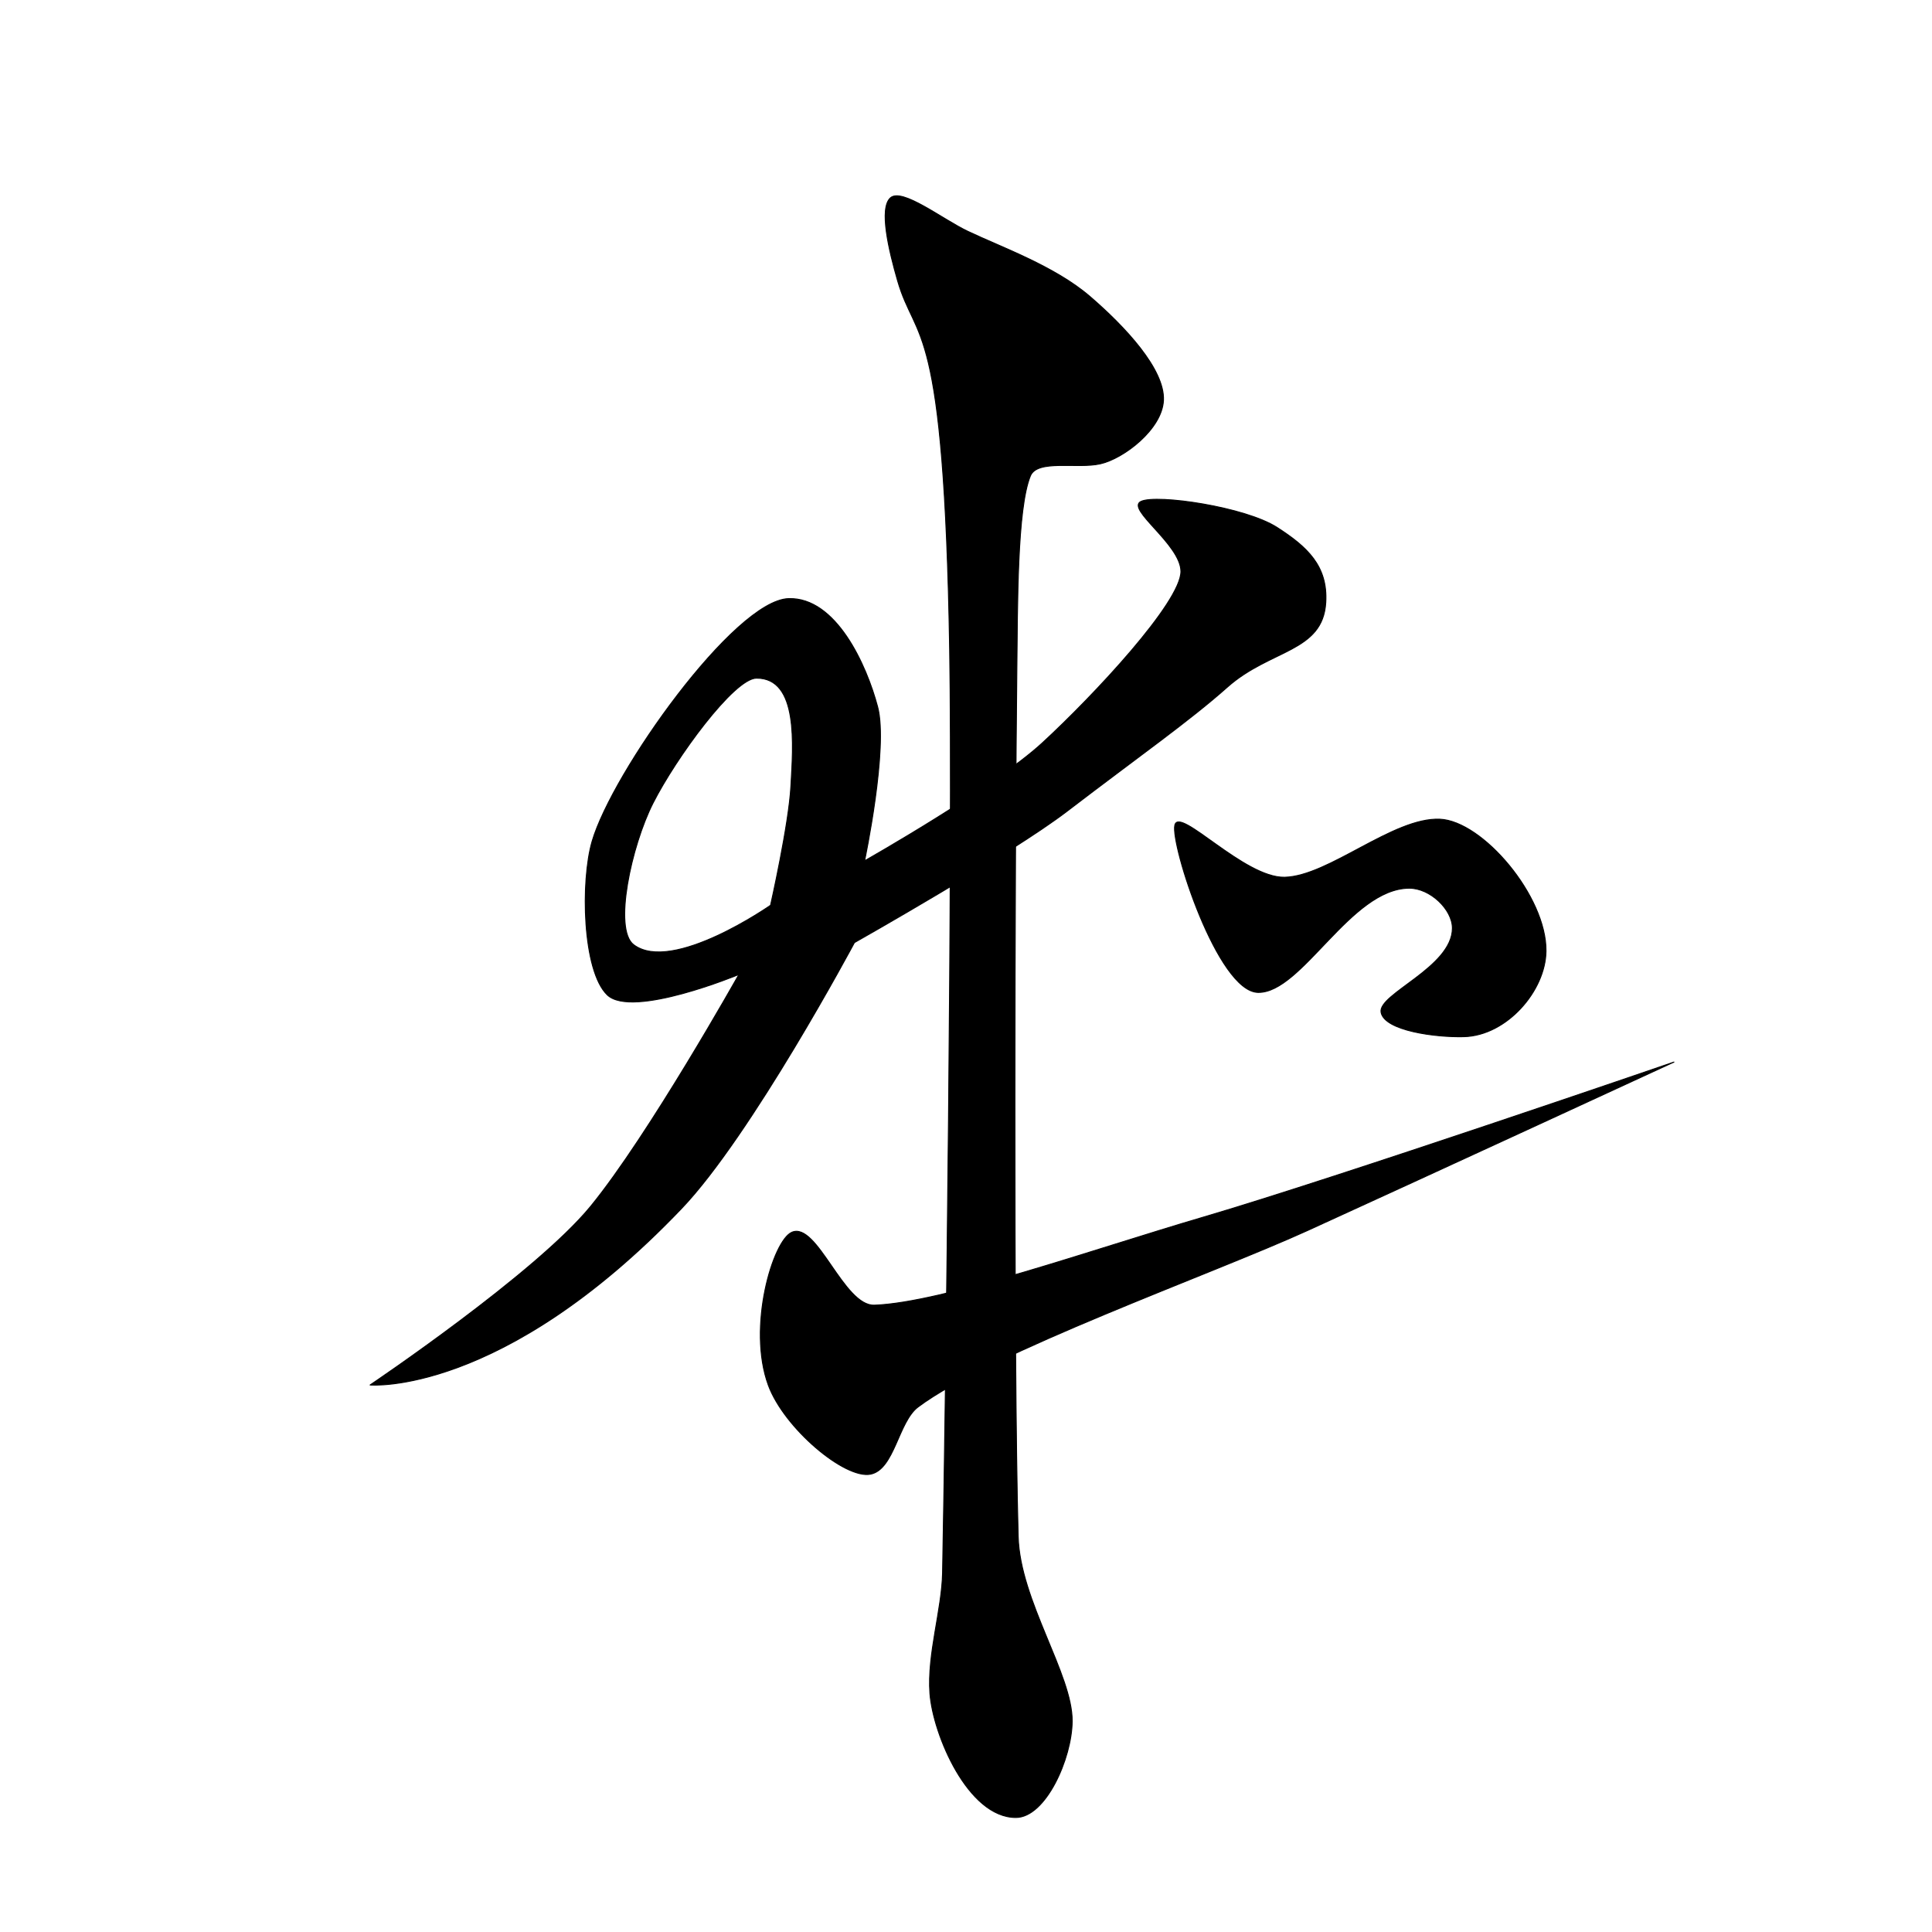 <?xml version="1.0" encoding="UTF-8" standalone="no"?>
<!DOCTYPE svg PUBLIC "-//W3C//DTD SVG 1.1//EN" "http://www.w3.org/Graphics/SVG/1.1/DTD/svg11.dtd">
<svg width="100%" height="100%" viewBox="0 0 2048 2048" version="1.1" xmlns="http://www.w3.org/2000/svg" xmlns:xlink="http://www.w3.org/1999/xlink" xml:space="preserve" xmlns:serif="http://www.serif.com/" style="fill-rule:evenodd;clip-rule:evenodd;stroke-linecap:round;stroke-linejoin:round;stroke-miterlimit:1.5;">
    <path d="M1209.64,531.459C1226.62,523.705 1320.04,537.426 1353.75,559.126C1385.49,579.555 1407.74,599.841 1405.38,638.717C1402.18,691.441 1346.48,687.999 1301.1,728.315C1260.33,764.534 1208.31,800.855 1131.29,859.805C1071.54,905.539 905.731,999.193 905.731,999.193C905.731,999.193 796.561,1203.53 722.372,1281.16C532.032,1480.34 392.312,1468.14 392.312,1468.14C392.312,1468.14 567.726,1350.16 626.154,1278.73C687.516,1203.72 783.265,1032.98 783.265,1032.98C783.265,1032.98 670.108,1080.01 643.716,1054.61C617.319,1029.21 615.362,933.885 627.648,891.851C649.025,818.719 778.493,636.377 835.933,634.548C886.079,632.951 918.52,704.573 930.354,749.361C941.809,792.71 916.526,912.472 916.526,912.472C916.526,912.472 1053.31,835.018 1104.93,787.497C1159.5,737.265 1252.1,638.106 1251.82,605.65C1251.57,576.816 1192.65,539.213 1209.64,531.459ZM816.822,959.62C816.822,959.62 712.648,1032.45 671.693,1001.45C649.973,985.004 669.318,896.55 692.207,851.356C716.462,803.462 778.023,719.042 801.861,718.881C846.821,718.578 840.724,790.077 838.38,833.421C836.174,874.225 816.822,959.62 816.822,959.62Z" style="stroke:black;stroke-width:1px;"/>
    <path d="M943.855,209.78C956.113,198.649 999.025,232.416 1025.7,245.114C1061.37,262.099 1117.83,282.039 1155.25,314.199C1192.82,346.48 1234.81,391.612 1233.33,424.285C1231.93,454.968 1191.14,486.128 1166.3,491.689C1141.63,497.209 1099.56,486.548 1092.23,504.533C1078.12,539.104 1078.69,641.44 1077.9,710.136C1075.76,897.528 1074.11,1442.27 1079.32,1628.88C1081.22,1696.84 1136.98,1774.99 1136.57,1824.61C1136.24,1864.01 1108.51,1926.59 1076.86,1926.62C1025.98,1926.67 988.949,1838.36 985.747,1795.1C982.687,1753.74 998.415,1706.46 999.155,1667.36C1002.64,1482.89 1010.01,892.012 1006.67,688.27C1000.85,333.135 971.046,365.364 951.44,297.437C942.202,265.429 931.597,220.912 943.855,209.78Z" style="stroke:black;stroke-width:1px;"/>
    <path d="M839.492,1306.21C866.229,1294.89 894.217,1384.73 926.887,1383.55C999.461,1380.91 1159.7,1324.22 1274.94,1290.4C1416.72,1248.79 1774.45,1125.83 1774.45,1125.83C1774.45,1125.83 1518.55,1243.98 1386.13,1304.35C1285.23,1350.36 1050.02,1433.77 973.157,1491.46C952.28,1507.12 948.164,1557.48 922.928,1562.66C895.722,1568.24 831.204,1513.83 814.471,1468.38C791.925,1407.13 819.206,1314.8 839.492,1306.21Z" style="stroke:black;stroke-width:1px;"/>
    <path d="M1245.36,874.725C1250.04,854.378 1318.82,930.887 1361.75,929.917C1408.57,928.858 1476.76,866.329 1526.25,868.375C1571.62,870.25 1639.48,950.245 1638.84,1008.22C1638.38,1050.15 1597.34,1097.7 1551.91,1098.93C1521.84,1099.74 1467.78,1092.63 1464,1073.17C1460.22,1053.7 1539.54,1025.45 1539.59,983.958C1539.62,964.037 1515.94,941.413 1493.74,941.533C1431.64,941.869 1380.02,1052.8 1333.62,1052C1290.76,1051.26 1240.67,895.072 1245.36,874.725Z" style="stroke:black;stroke-width:1px;"/>
    <g id="レイヤー1">
    </g>
</svg>

